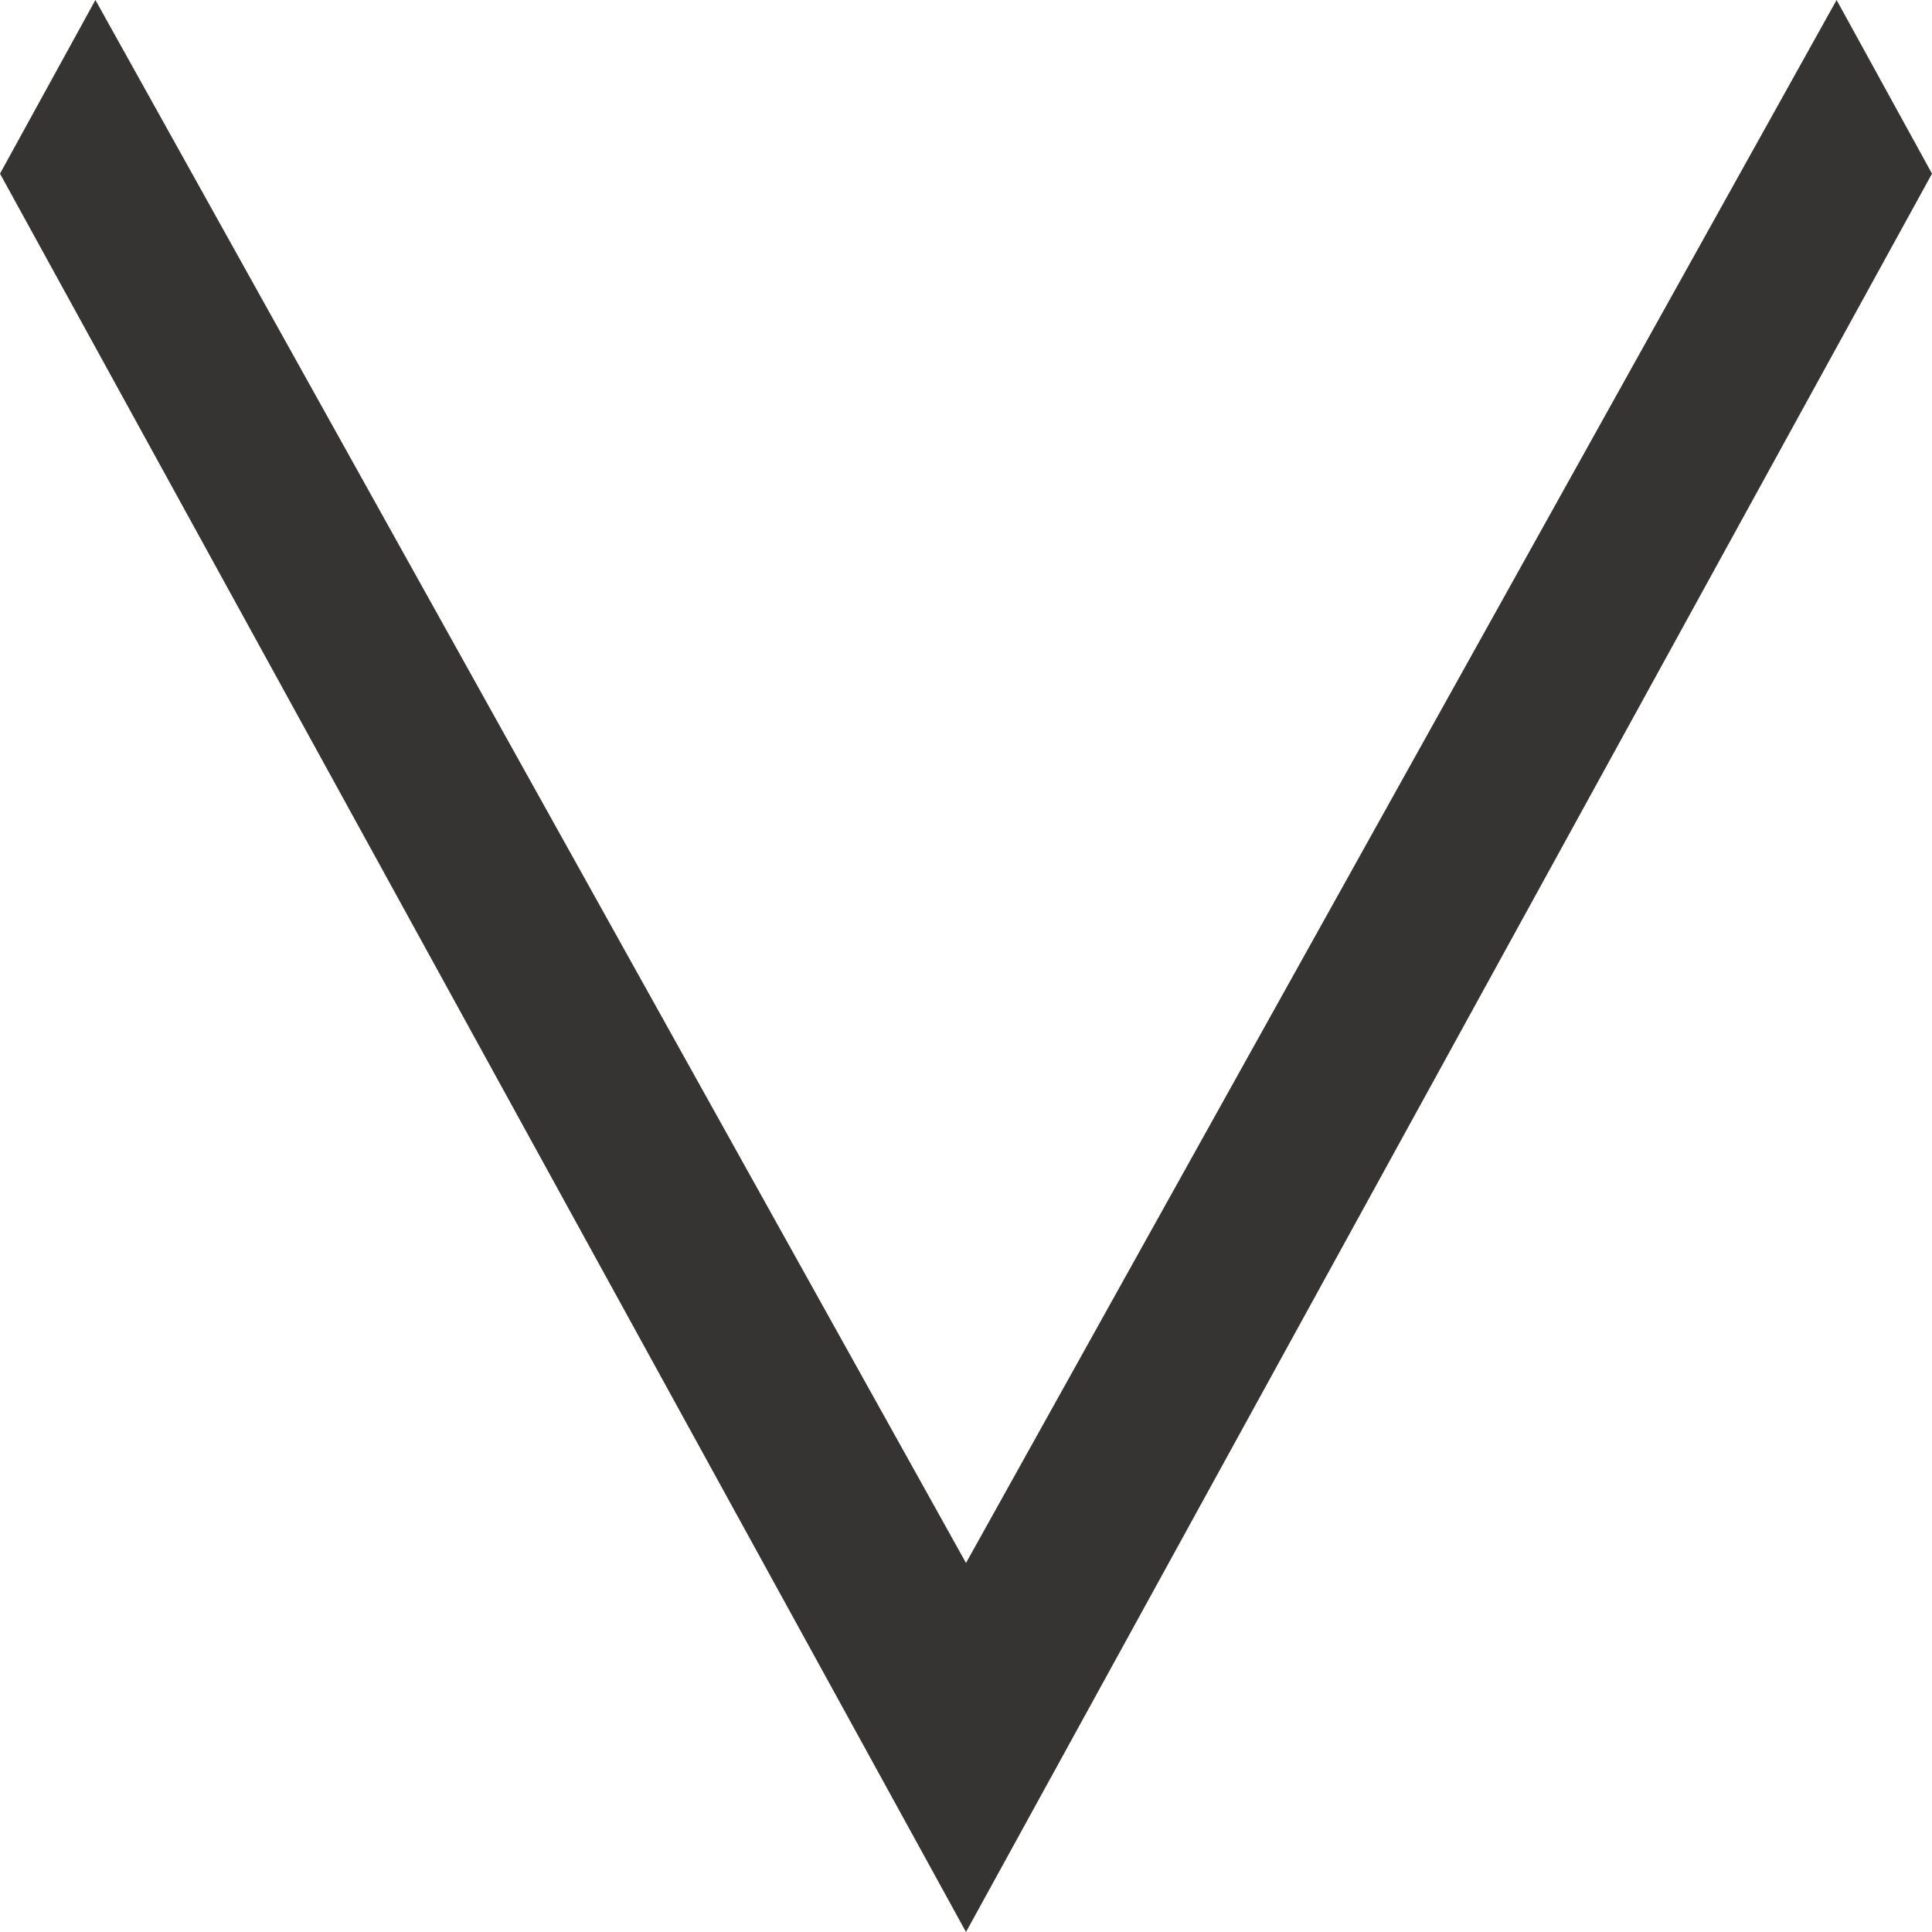 <svg preserveAspectRatio="none" data-bbox="19 55.5 162 89" viewBox="19 55.5 162 89" height="200" width="200" xmlns="http://www.w3.org/2000/svg" data-type="shape" role="presentation" aria-hidden="true">
    <g>
        <path fill="#363333" d="M181 63.5l-8-8-73 72-73-72-8 8 81 81 81-81z"/>
    </g>
</svg>